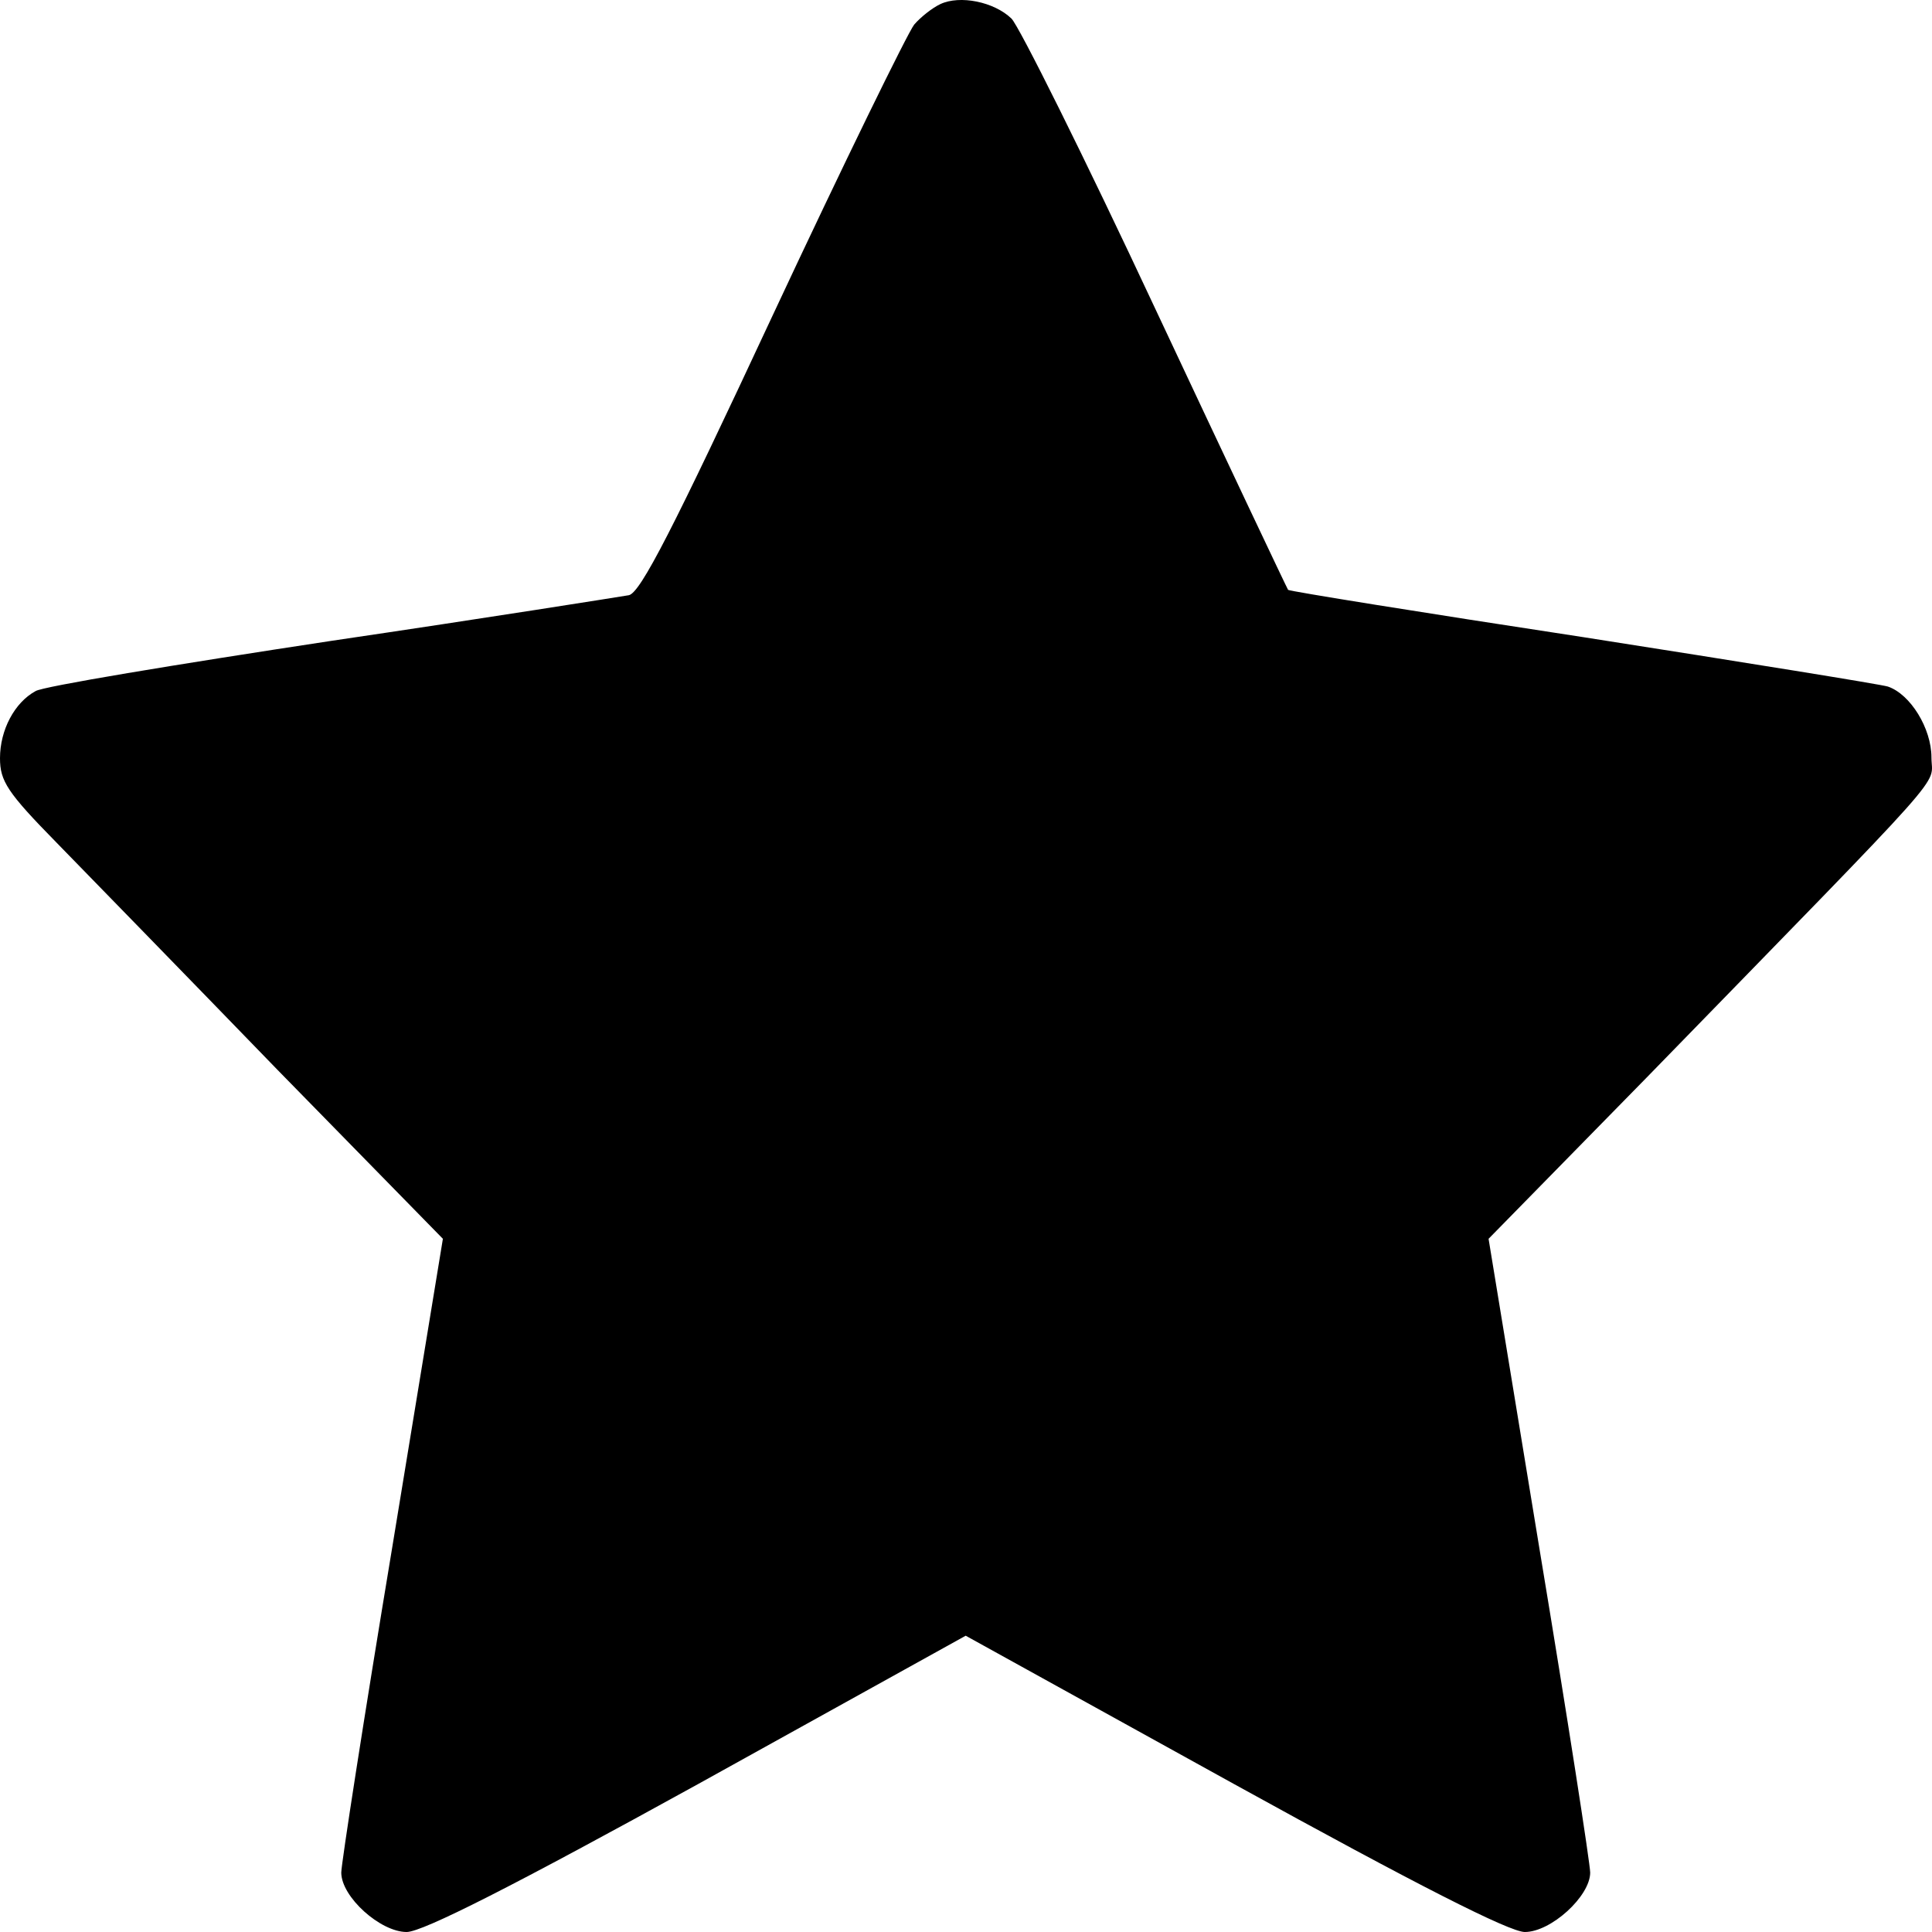 <svg width="25" height="25" viewBox="0 0 25 25" fill="none" xmlns="http://www.w3.org/2000/svg">
<path d="M12.168 0.053C12.064 0.102 11.914 0.22 11.829 0.319C11.745 0.427 10.918 2.113 9.997 4.084C8.71 6.844 8.287 7.672 8.137 7.702C8.024 7.721 6.295 7.997 4.285 8.293C2.274 8.598 0.545 8.884 0.46 8.943C0.188 9.091 0 9.446 0 9.811C0 10.107 0.094 10.254 0.733 10.905C1.127 11.309 2.415 12.63 3.589 13.842L5.731 16.03L5.074 20.032C4.707 22.24 4.416 24.123 4.416 24.231C4.416 24.547 4.923 25 5.262 25C5.468 25 6.652 24.399 9.029 23.088L12.496 21.166L15.973 23.088C18.331 24.389 19.534 25 19.731 25C20.07 25 20.577 24.537 20.577 24.231C20.577 24.123 20.286 22.24 19.919 20.032L19.262 16.03L21.31 13.941C25.331 9.811 24.993 10.195 24.993 9.801C24.993 9.426 24.721 8.983 24.429 8.884C24.335 8.855 22.559 8.569 20.483 8.244C18.407 7.928 16.696 7.652 16.668 7.633C16.649 7.603 15.879 5.977 14.949 3.995C14.028 2.024 13.182 0.329 13.088 0.24C12.863 0.023 12.421 -0.066 12.168 0.053Z" fill="black"/>
</svg>
